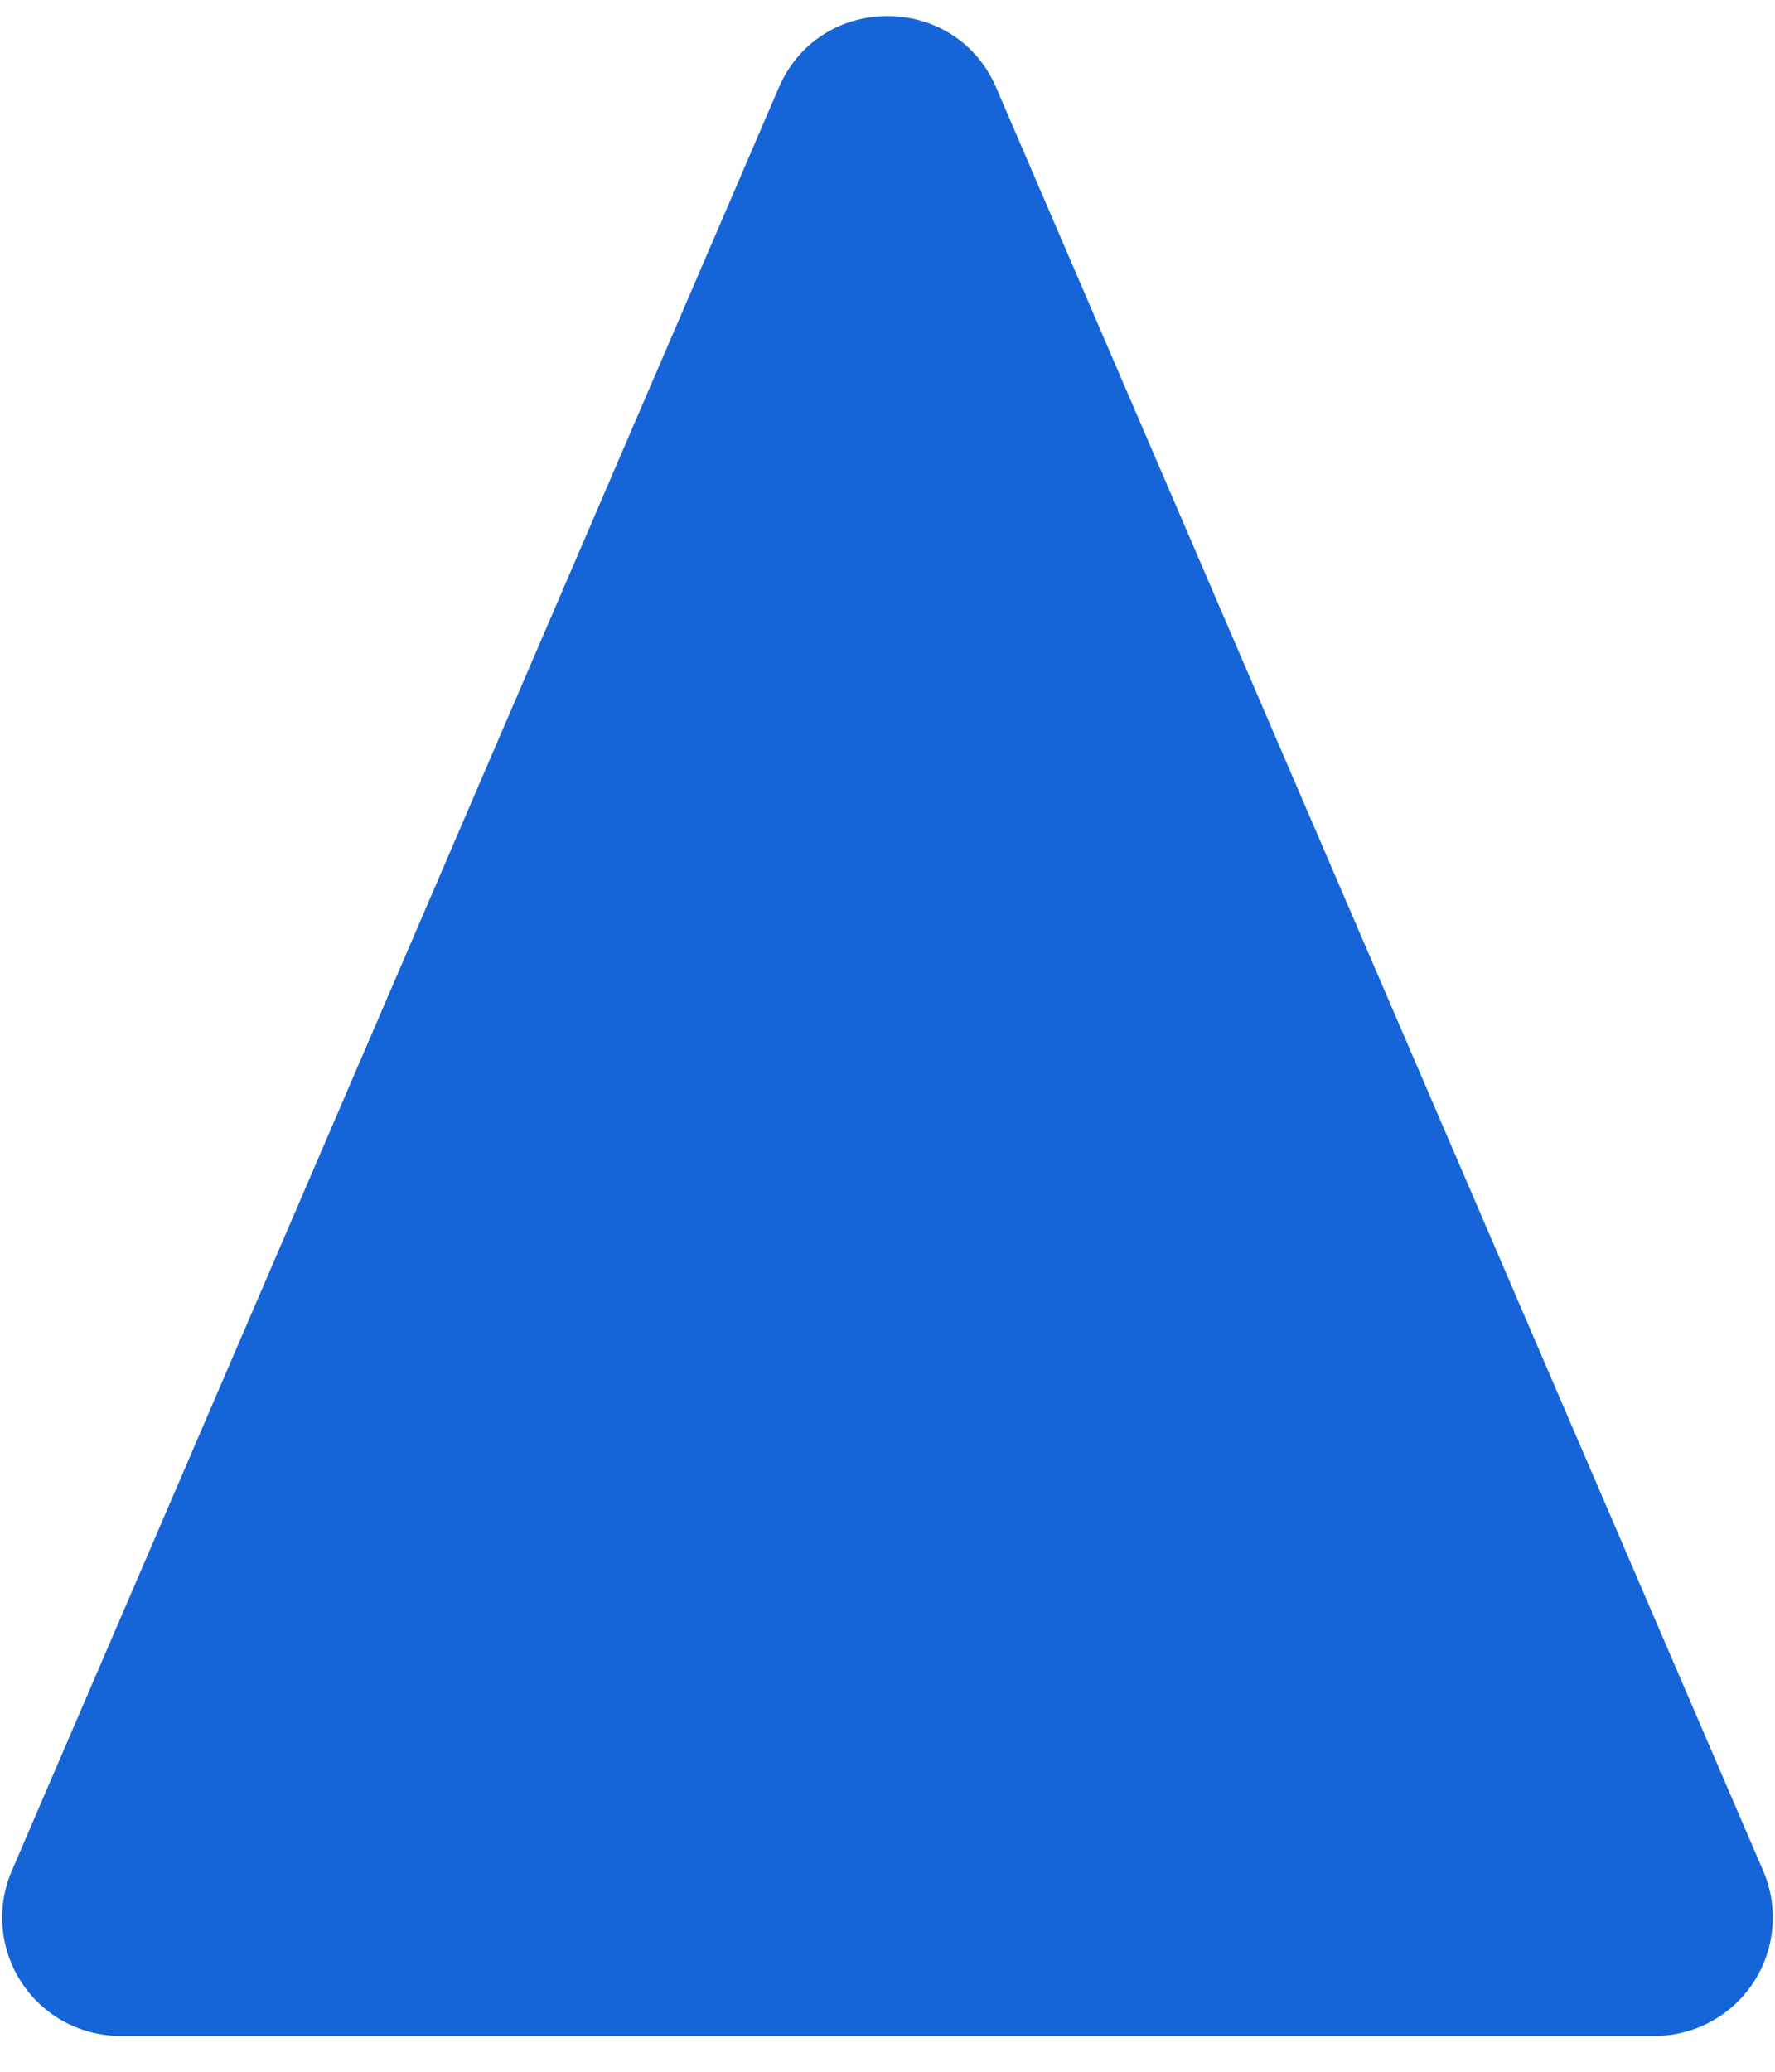 <svg width="30" height="35" fill="none" xmlns="http://www.w3.org/2000/svg"><path fill-rule="evenodd" clip-rule="evenodd" d="M13.163 1.48c.694-1.612 2.98-1.612 3.674 0L29.8 31.605a2 2 0 0 1-1.837 2.79H2.038A2 2 0 0 1 .2 31.604L13.163 1.48z" fill="#1565D8"/></svg>